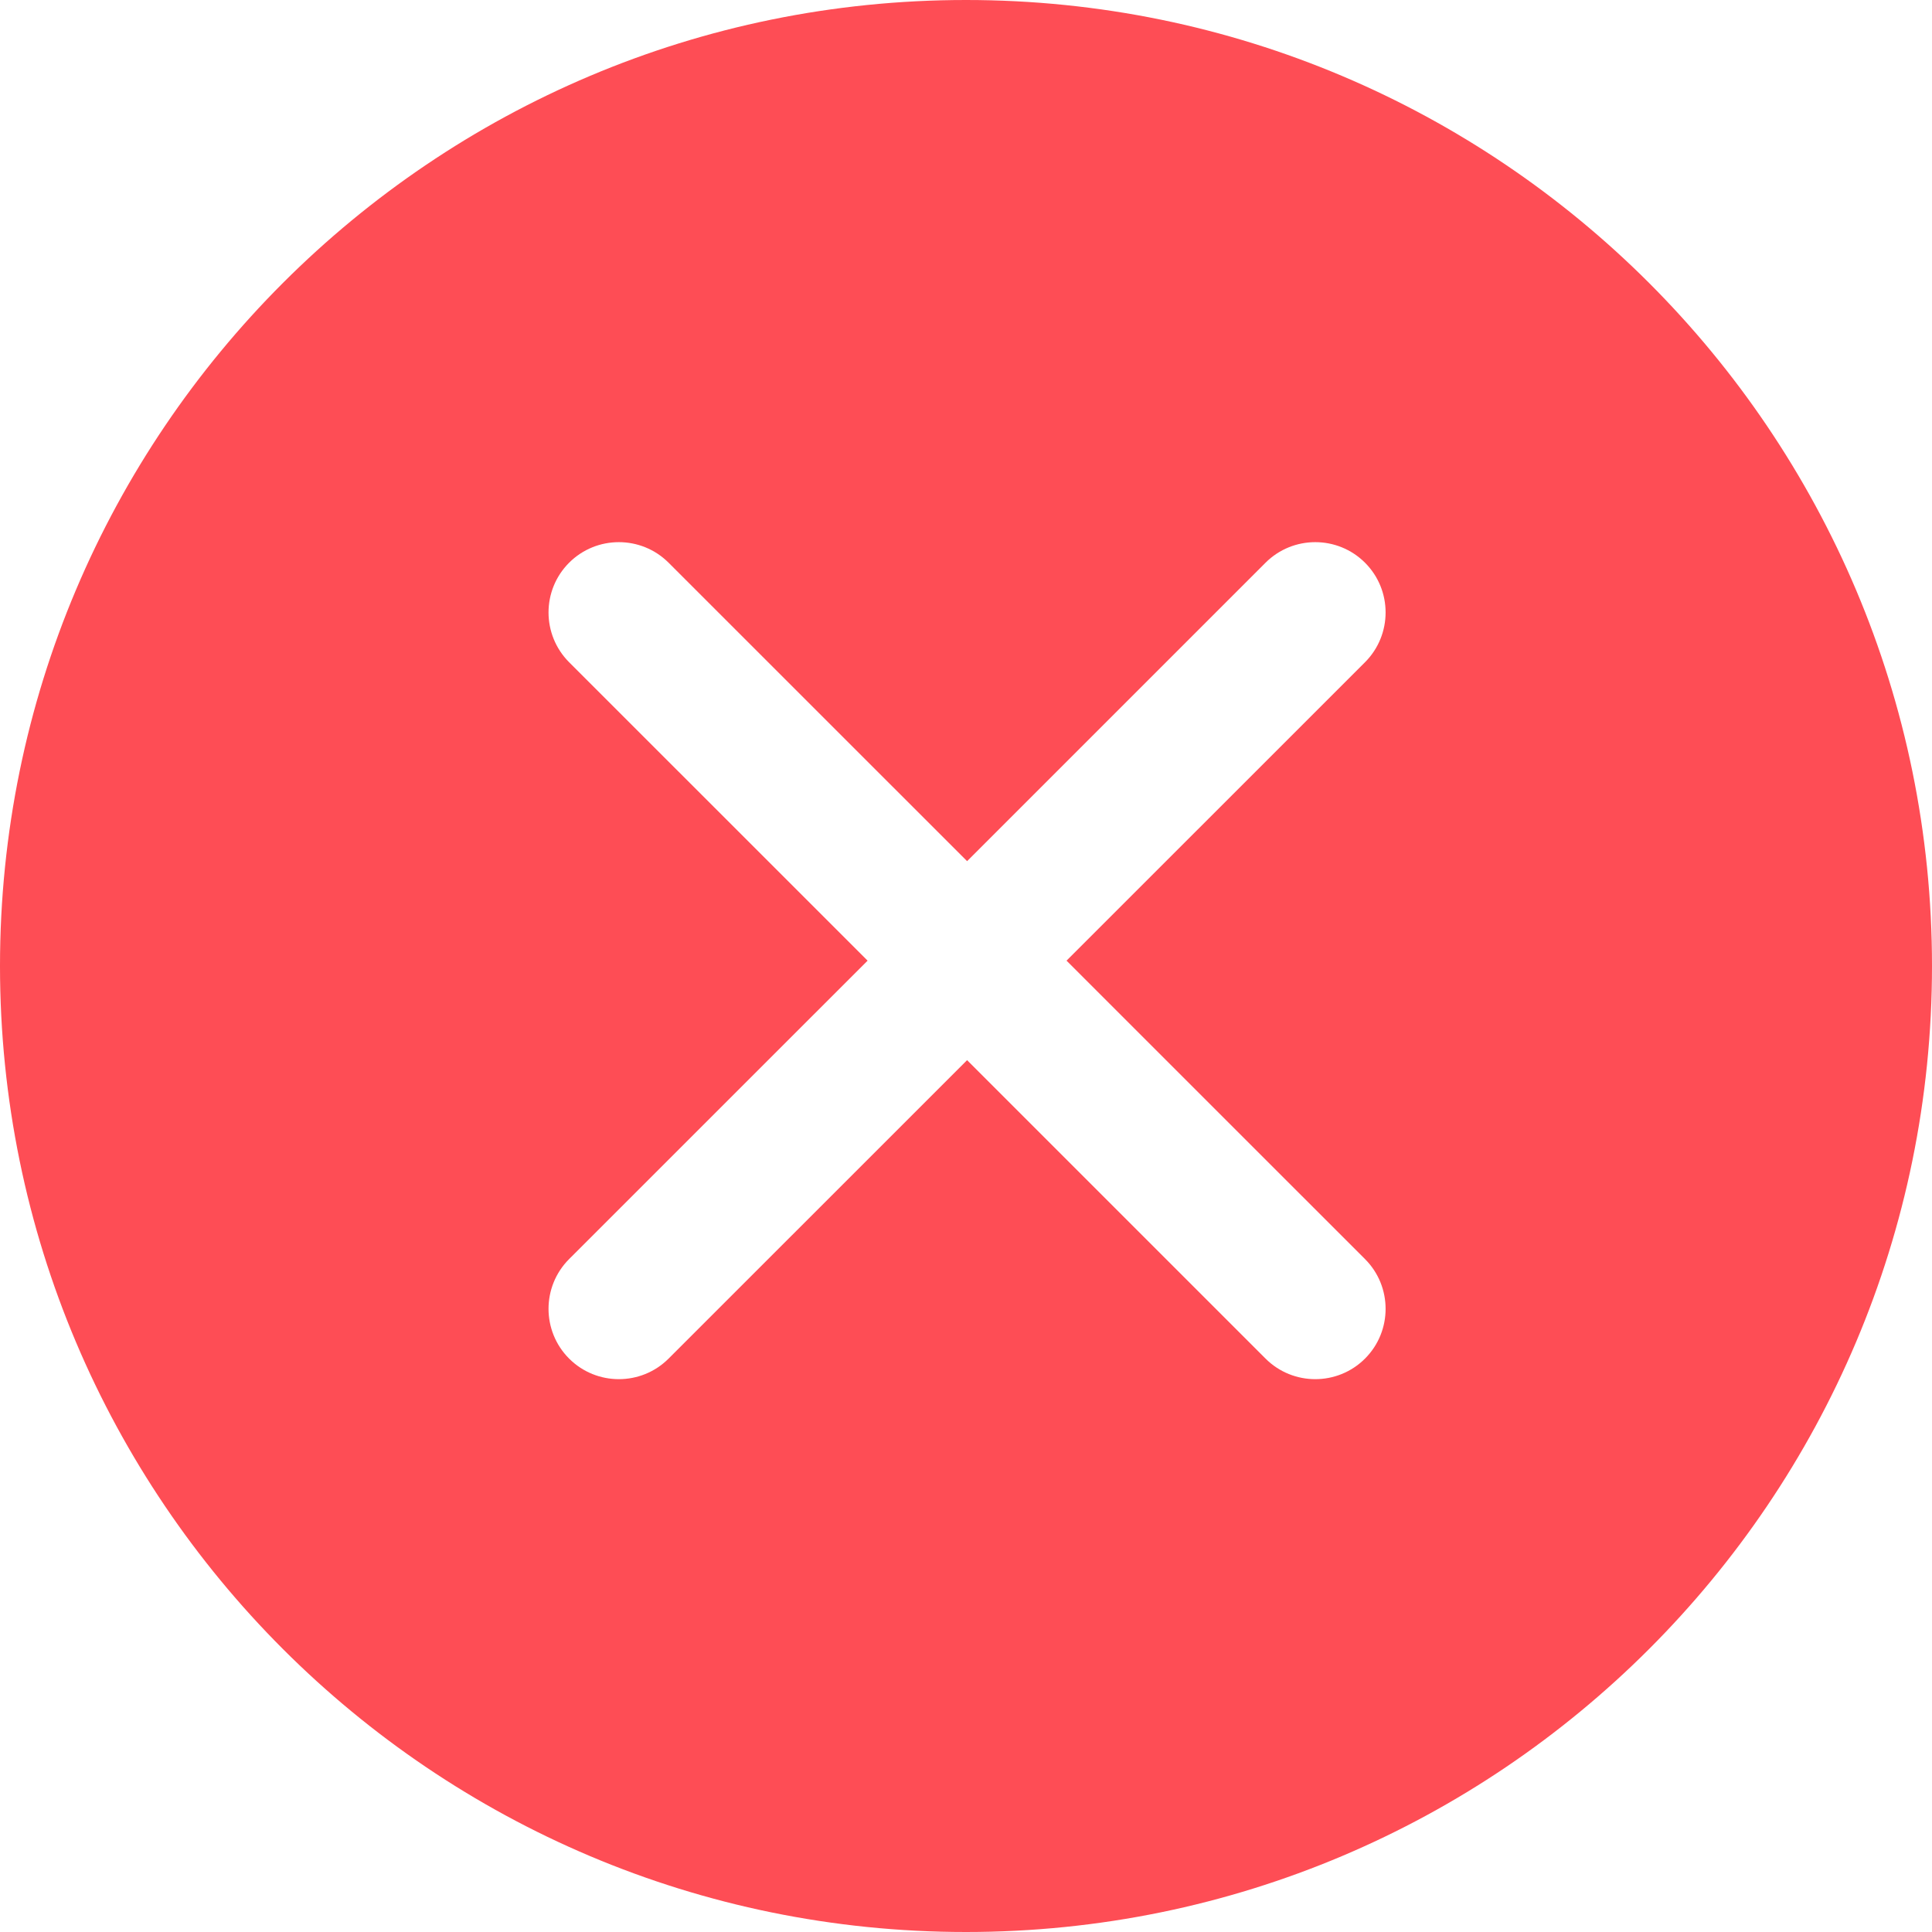 <?xml version="1.0" encoding="UTF-8"?>
<svg width="30px" height="30px" viewBox="0 0 30 30" version="1.1" xmlns="http://www.w3.org/2000/svg">
    <!-- Generator: Sketch 53.2 (72643) - https://sketchapp.com -->
    <title>失败</title>
    <desc>Created with Sketch.</desc>
    <g id="交易银行2.0" stroke="none" stroke-width="1" fill="none" fill-rule="evenodd">
        <g id="视觉规范" transform="translate(-164, -1817)">
            <rect fill="#FFFFFF" x="0" y="0" width="1200" height="2800"></rect>
            <g id="04-图标／标签" transform="translate(51, 1483)">
                <g id="图标" transform="translate(73, 93)" fill="#FE4D55">
                    <g id="成功-失败-提醒" transform="translate(0, 241)">
                        <path d="M55,0 C46.716,0 40,6.716 40,15 C40,23.284 46.716,30 55,30 C63.284,30 70,23.284 70,15 C70,6.716 63.284,0 55,0 L55,0 Z M61.196,21.096 C60.77,21.522 60.077,21.522 59.651,21.096 L55.017,16.462 L50.382,21.096 C49.956,21.522 49.263,21.522 48.837,21.096 C48.411,20.67 48.411,19.977 48.837,19.551 L53.472,14.917 L48.837,10.283 C48.411,9.856 48.411,9.164 48.837,8.738 C49.263,8.312 49.956,8.312 50.382,8.738 L55.017,13.372 L59.651,8.738 C60.077,8.312 60.77,8.312 61.196,8.738 C61.622,9.164 61.622,9.856 61.196,10.283 L56.561,14.917 L61.196,19.551 C61.622,19.977 61.622,20.67 61.196,21.096 Z" id="Icon/ic_pars_fail-Copy-3"></path>
                    </g>
                </g>
                <g id="密码" transform="translate(115, 333)"></g>
                <g id="密码" transform="translate(115, 363)"></g>
            </g>
        </g>
    </g>
</svg>
